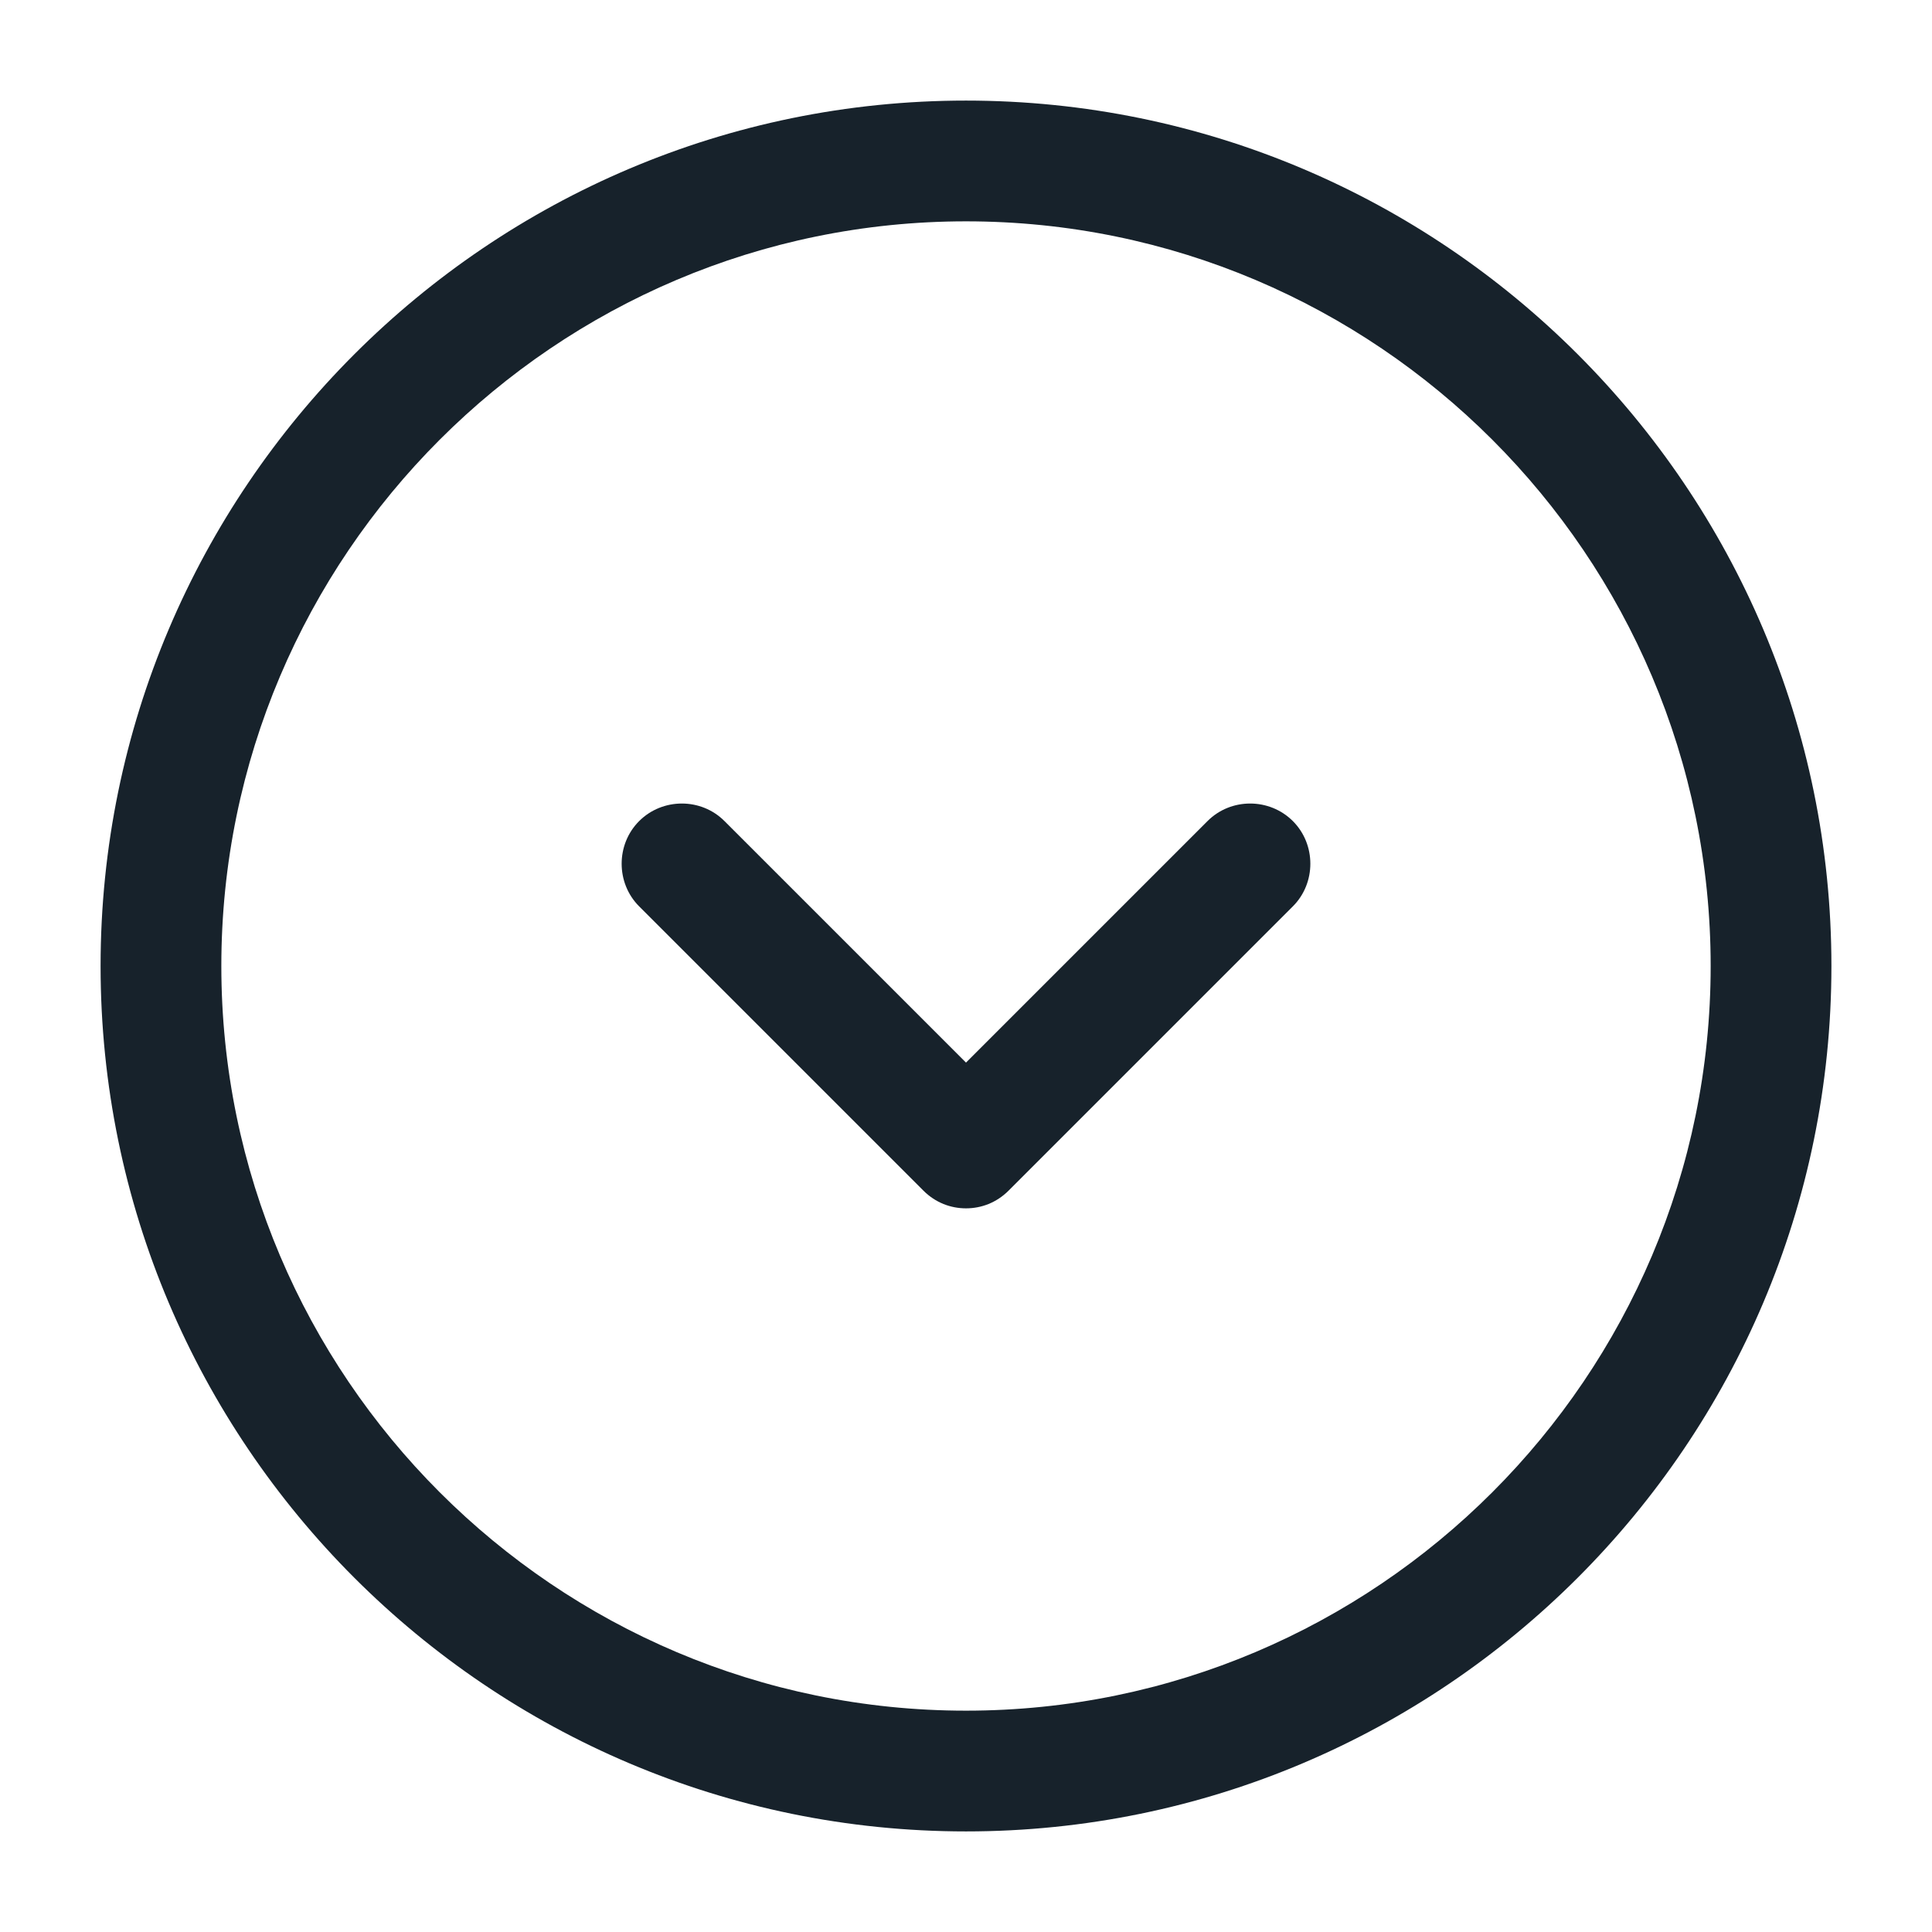 <svg width="16" height="16" viewBox="0 0 16 16" fill="none" xmlns="http://www.w3.org/2000/svg">
<path d="M8 15.167C4.047 15.167 0.833 11.954 0.833 8C0.833 4.047 4.047 0.833 8 0.833C11.953 0.833 15.167 4.047 15.167 8C15.167 11.954 11.953 15.167 8 15.167ZM8 1.833C4.6 1.833 1.833 4.6 1.833 8C1.833 11.4 4.6 14.167 8 14.167C11.4 14.167 14.167 11.4 14.167 8C14.167 4.6 11.4 1.833 8 1.833Z" fill="#17222B"/>
<path d="M8 10.007C7.873 10.007 7.747 9.96 7.647 9.86L5.293 7.506C5.1 7.313 5.1 6.993 5.293 6.8C5.487 6.606 5.807 6.606 6 6.8L8 8.8L10 6.8C10.193 6.606 10.513 6.606 10.707 6.8C10.9 6.993 10.9 7.313 10.707 7.506L8.353 9.86C8.253 9.96 8.127 10.007 8 10.007Z" fill="#17222B"/>
</svg>
